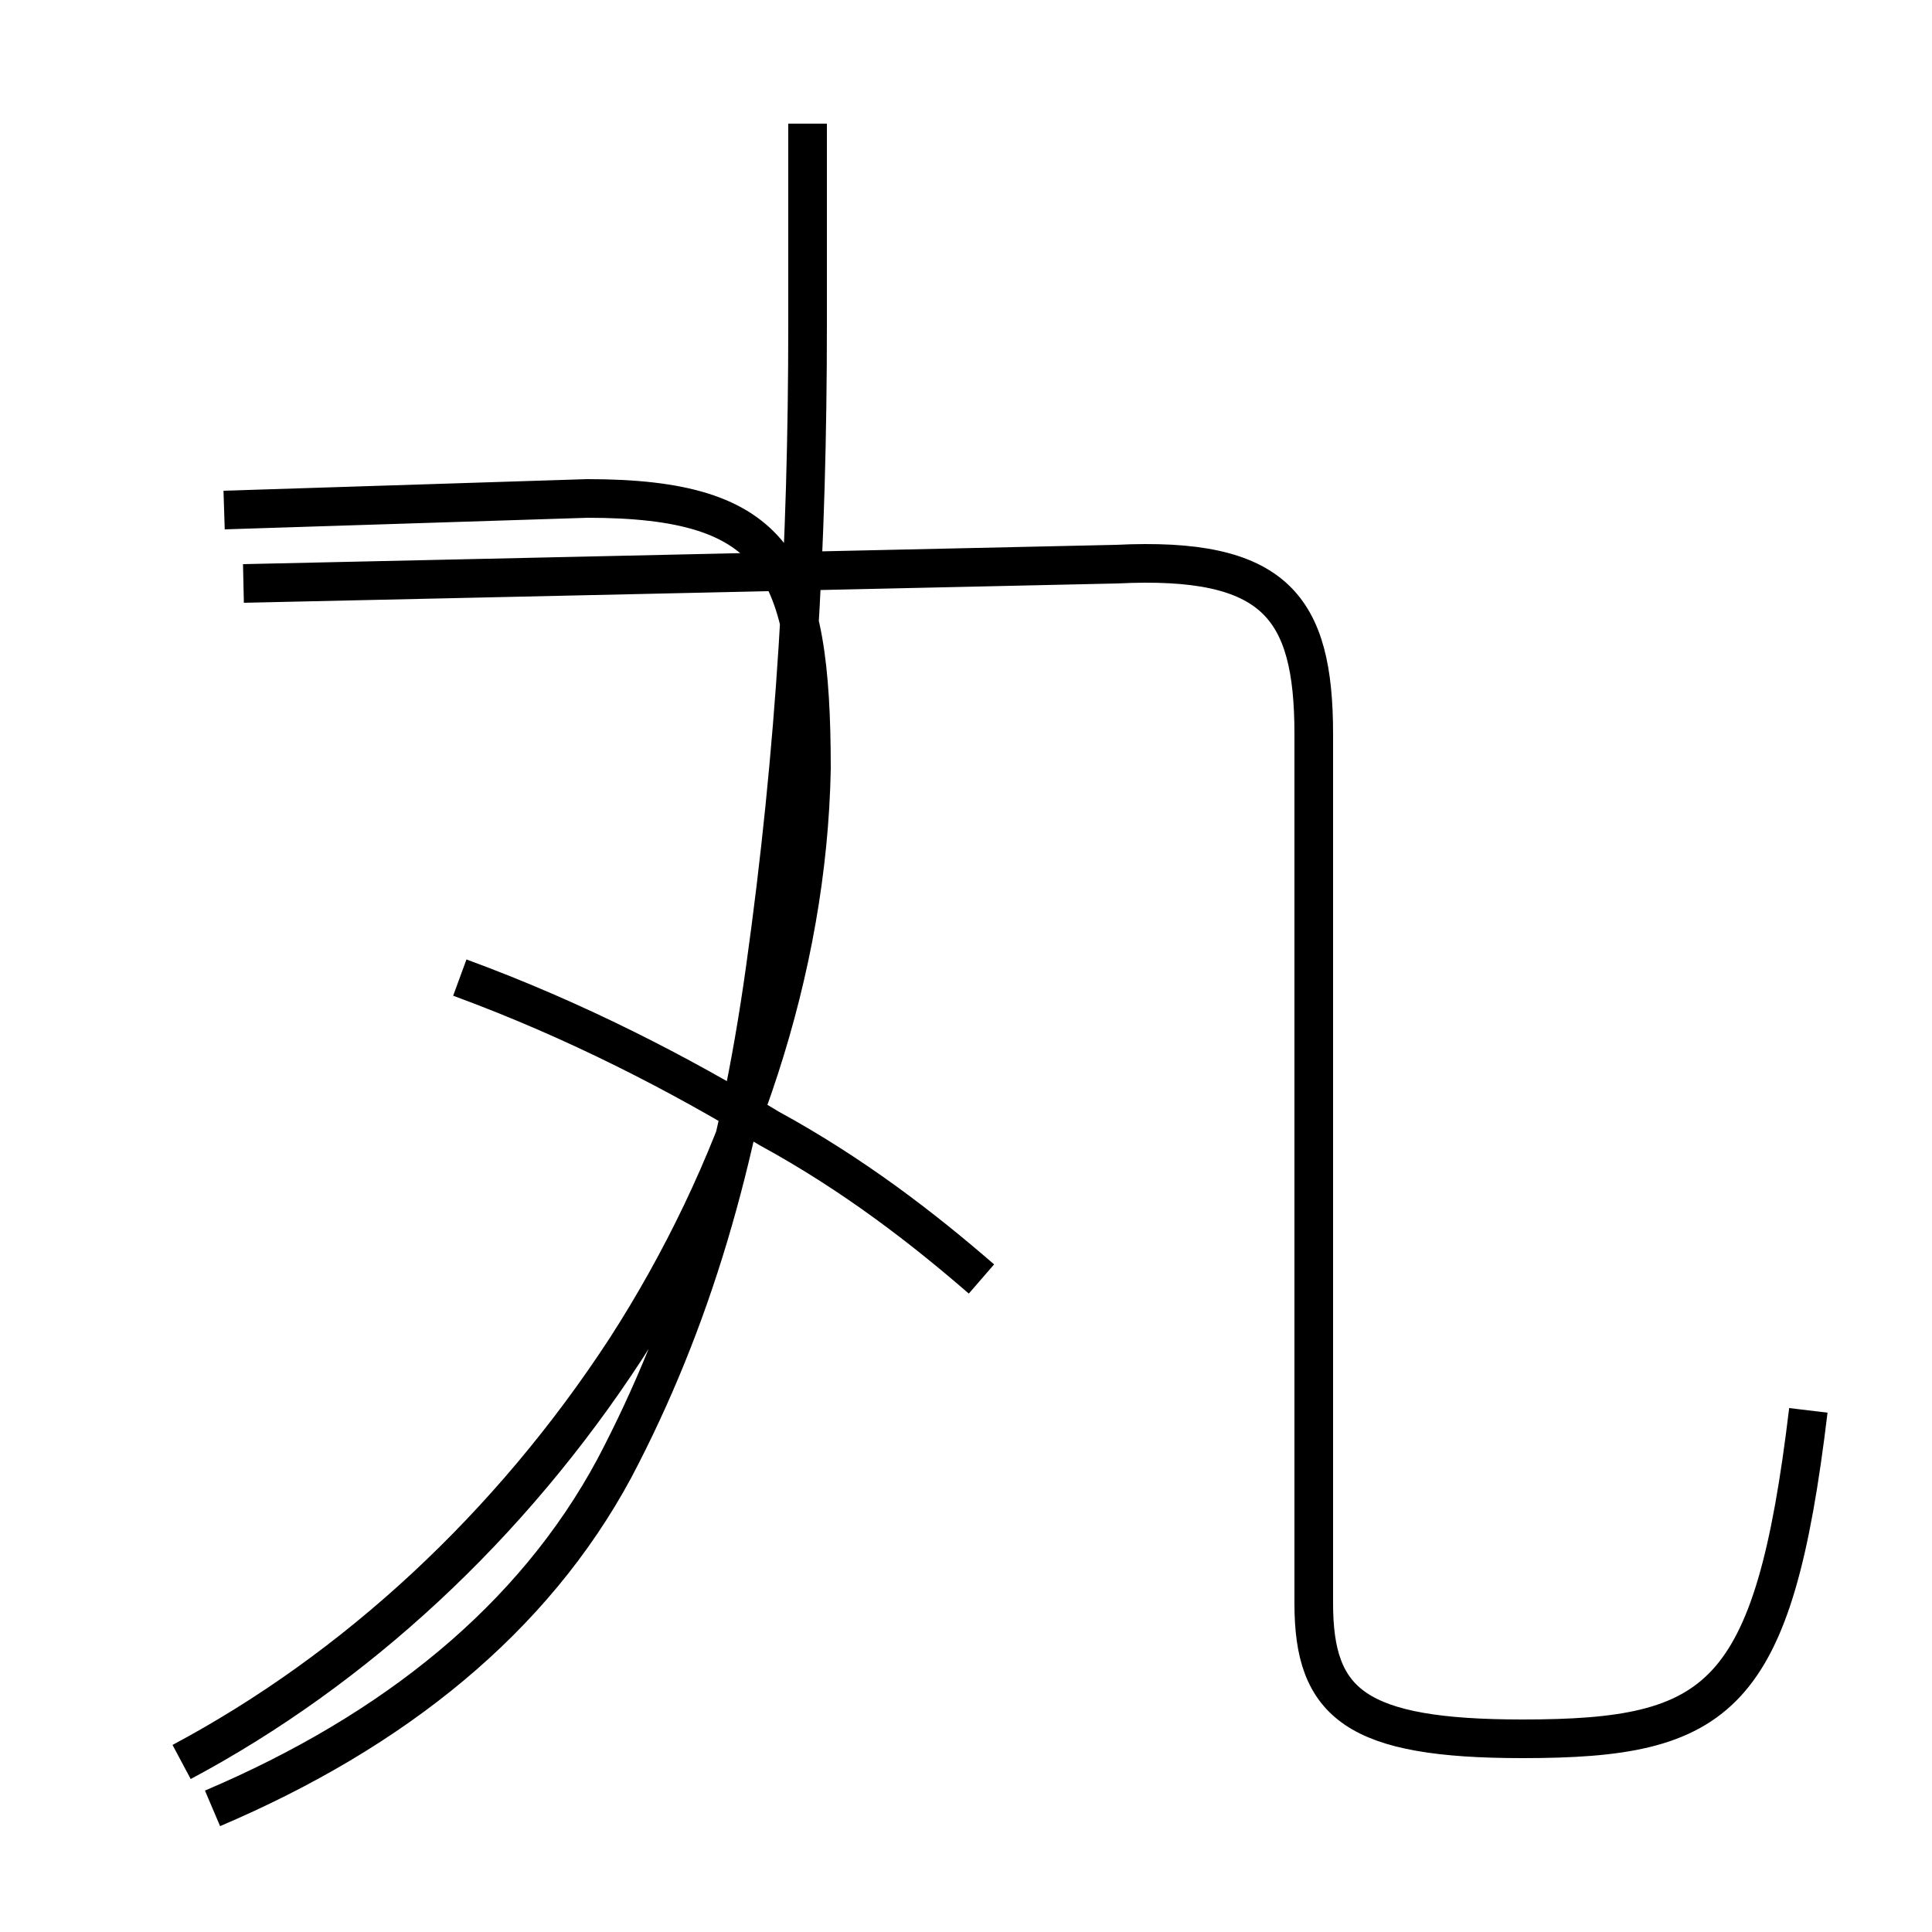 <?xml version='1.0' encoding='utf8'?>
<svg viewBox="0.0 -6.0 50.0 50.0" version="1.1" xmlns="http://www.w3.org/2000/svg">
<rect x="0.0" y="-6.0" width="50.0" height="50.0" fill="#808080" stroke="none"/>
<rect x="-1000" y="-1000" width="2000" height="2000" stroke="white" fill="white"/>
<g style="fill:white;stroke:#000000;  stroke-width:1">
<path d="M 46.8 -7.5 C 45.9 0.0 44.5 1.0 39.4 1.0 C 35.1 1.0 34.0 0.1 34.0 -2.5 L 34.0 -25.0 C 34.0 -28.3 33.0 -29.6 28.9 -29.4 L 6.3 -28.9 M 4.7 1.6 C 9.2 -0.8 13.2 -4.5 16.2 -9.1 C 19.1 -13.6 20.9 -18.9 21.0 -24.1 C 21.0 -29.4 20.1 -31.1 15.2 -31.1 L 5.8 -30.8 M 25.4 -10.9 C 23.9 -12.2 22.1 -13.6 19.9 -14.8 C 17.6 -16.2 14.9 -17.6 11.9 -18.7 M 20.9 -40.8 L 20.9 -35.6 C 20.9 -29.9 20.6 -24.6 19.8 -18.9 C 19.1 -13.9 17.9 -9.8 15.9 -6.0 C 13.8 -2.1 10.2 0.8 5.5 2.8" transform="translate(0.0 38.0)" />
</g>
</svg>
